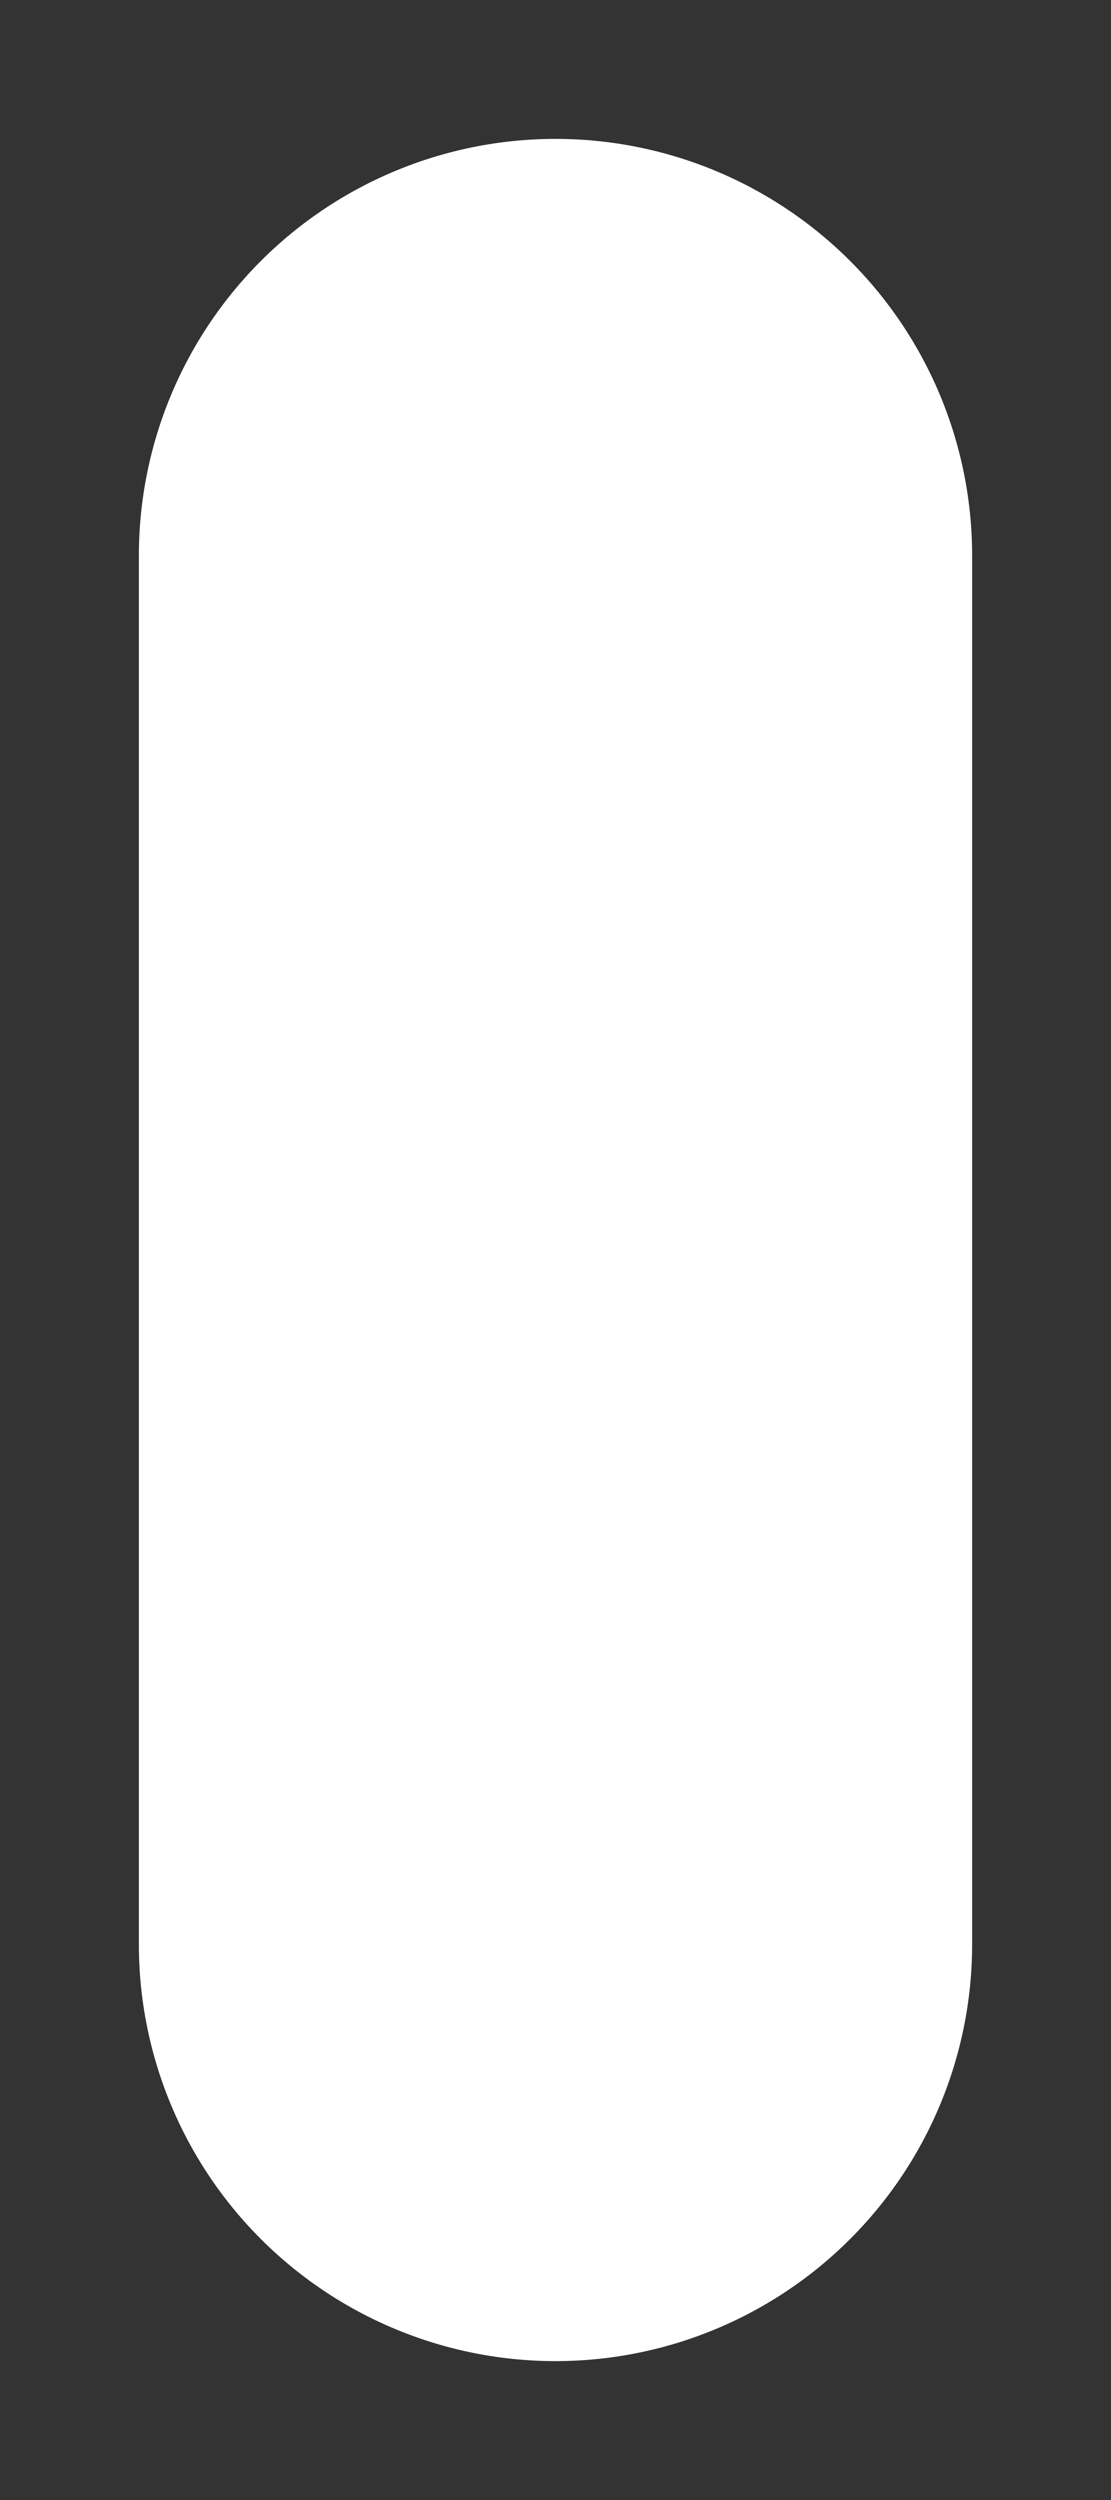 <svg width="4" height="9" viewBox="0 0 4 9" fill="none" xmlns="http://www.w3.org/2000/svg">
<rect x="0" y="0" width="4" height="9" fill="#333333" stroke="none"/>
<path d="M2 7C2 5.583 2 2.967 2 2" stroke="white" stroke-width="3" stroke-linecap="round"/>
</svg>
